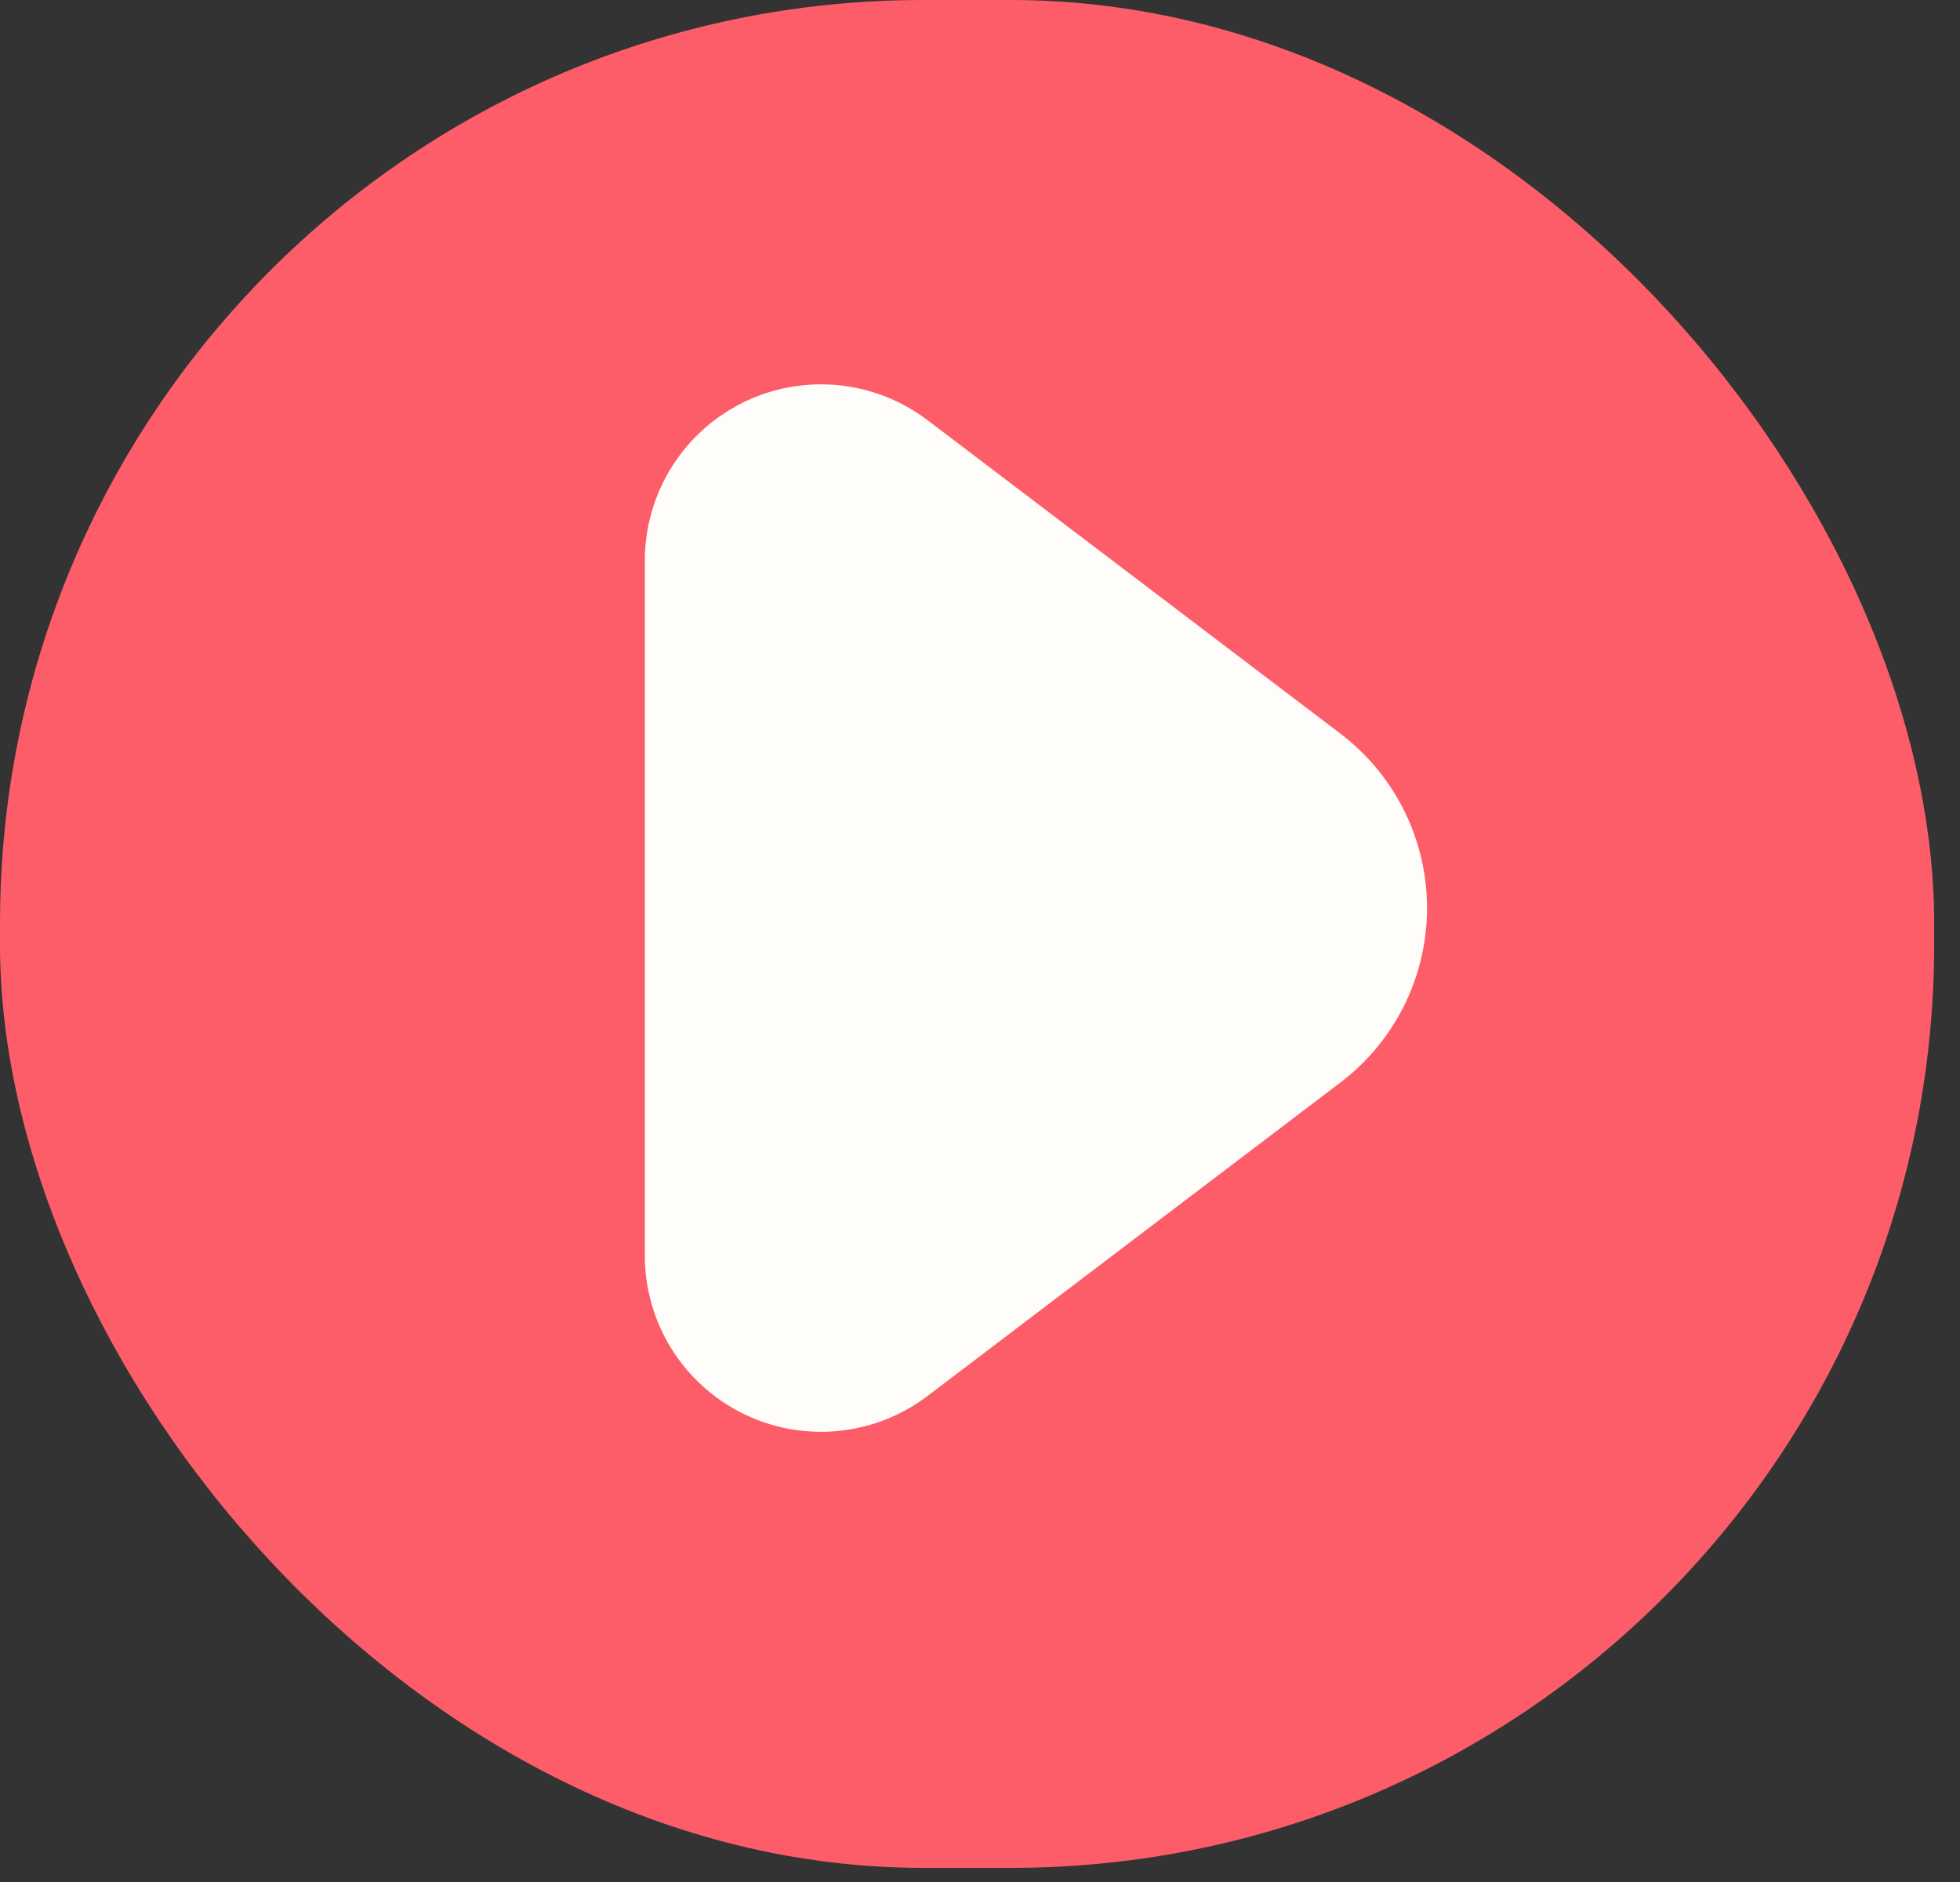 <svg width="75" height="72" viewBox="0 0 75 72" fill="none" xmlns="http://www.w3.org/2000/svg">
<rect x="0" y="0" width="75" height="72" fill="#333333" stroke="none"/>
<rect width="74.011" height="71.459" rx="35.323" fill="#FD5D69"/>
<path d="M35.498 53.401L51.295 41.411C52.324 40.629 53.158 39.621 53.733 38.464C54.307 37.306 54.606 36.032 54.606 34.74C54.606 33.448 54.307 32.174 53.733 31.017C53.158 29.86 52.324 28.851 51.295 28.07L35.498 16.079C34.498 15.319 33.305 14.853 32.055 14.734C30.804 14.615 29.545 14.847 28.419 15.406C27.294 15.964 26.348 16.826 25.686 17.894C25.024 18.962 24.674 20.194 24.675 21.45V48.03C24.674 49.287 25.024 50.518 25.686 51.586C26.348 52.654 27.294 53.516 28.419 54.074C29.545 54.633 30.804 54.866 32.055 54.747C33.305 54.628 34.498 54.162 35.498 53.401Z" fill="#FFFDF9"/>
</svg>
